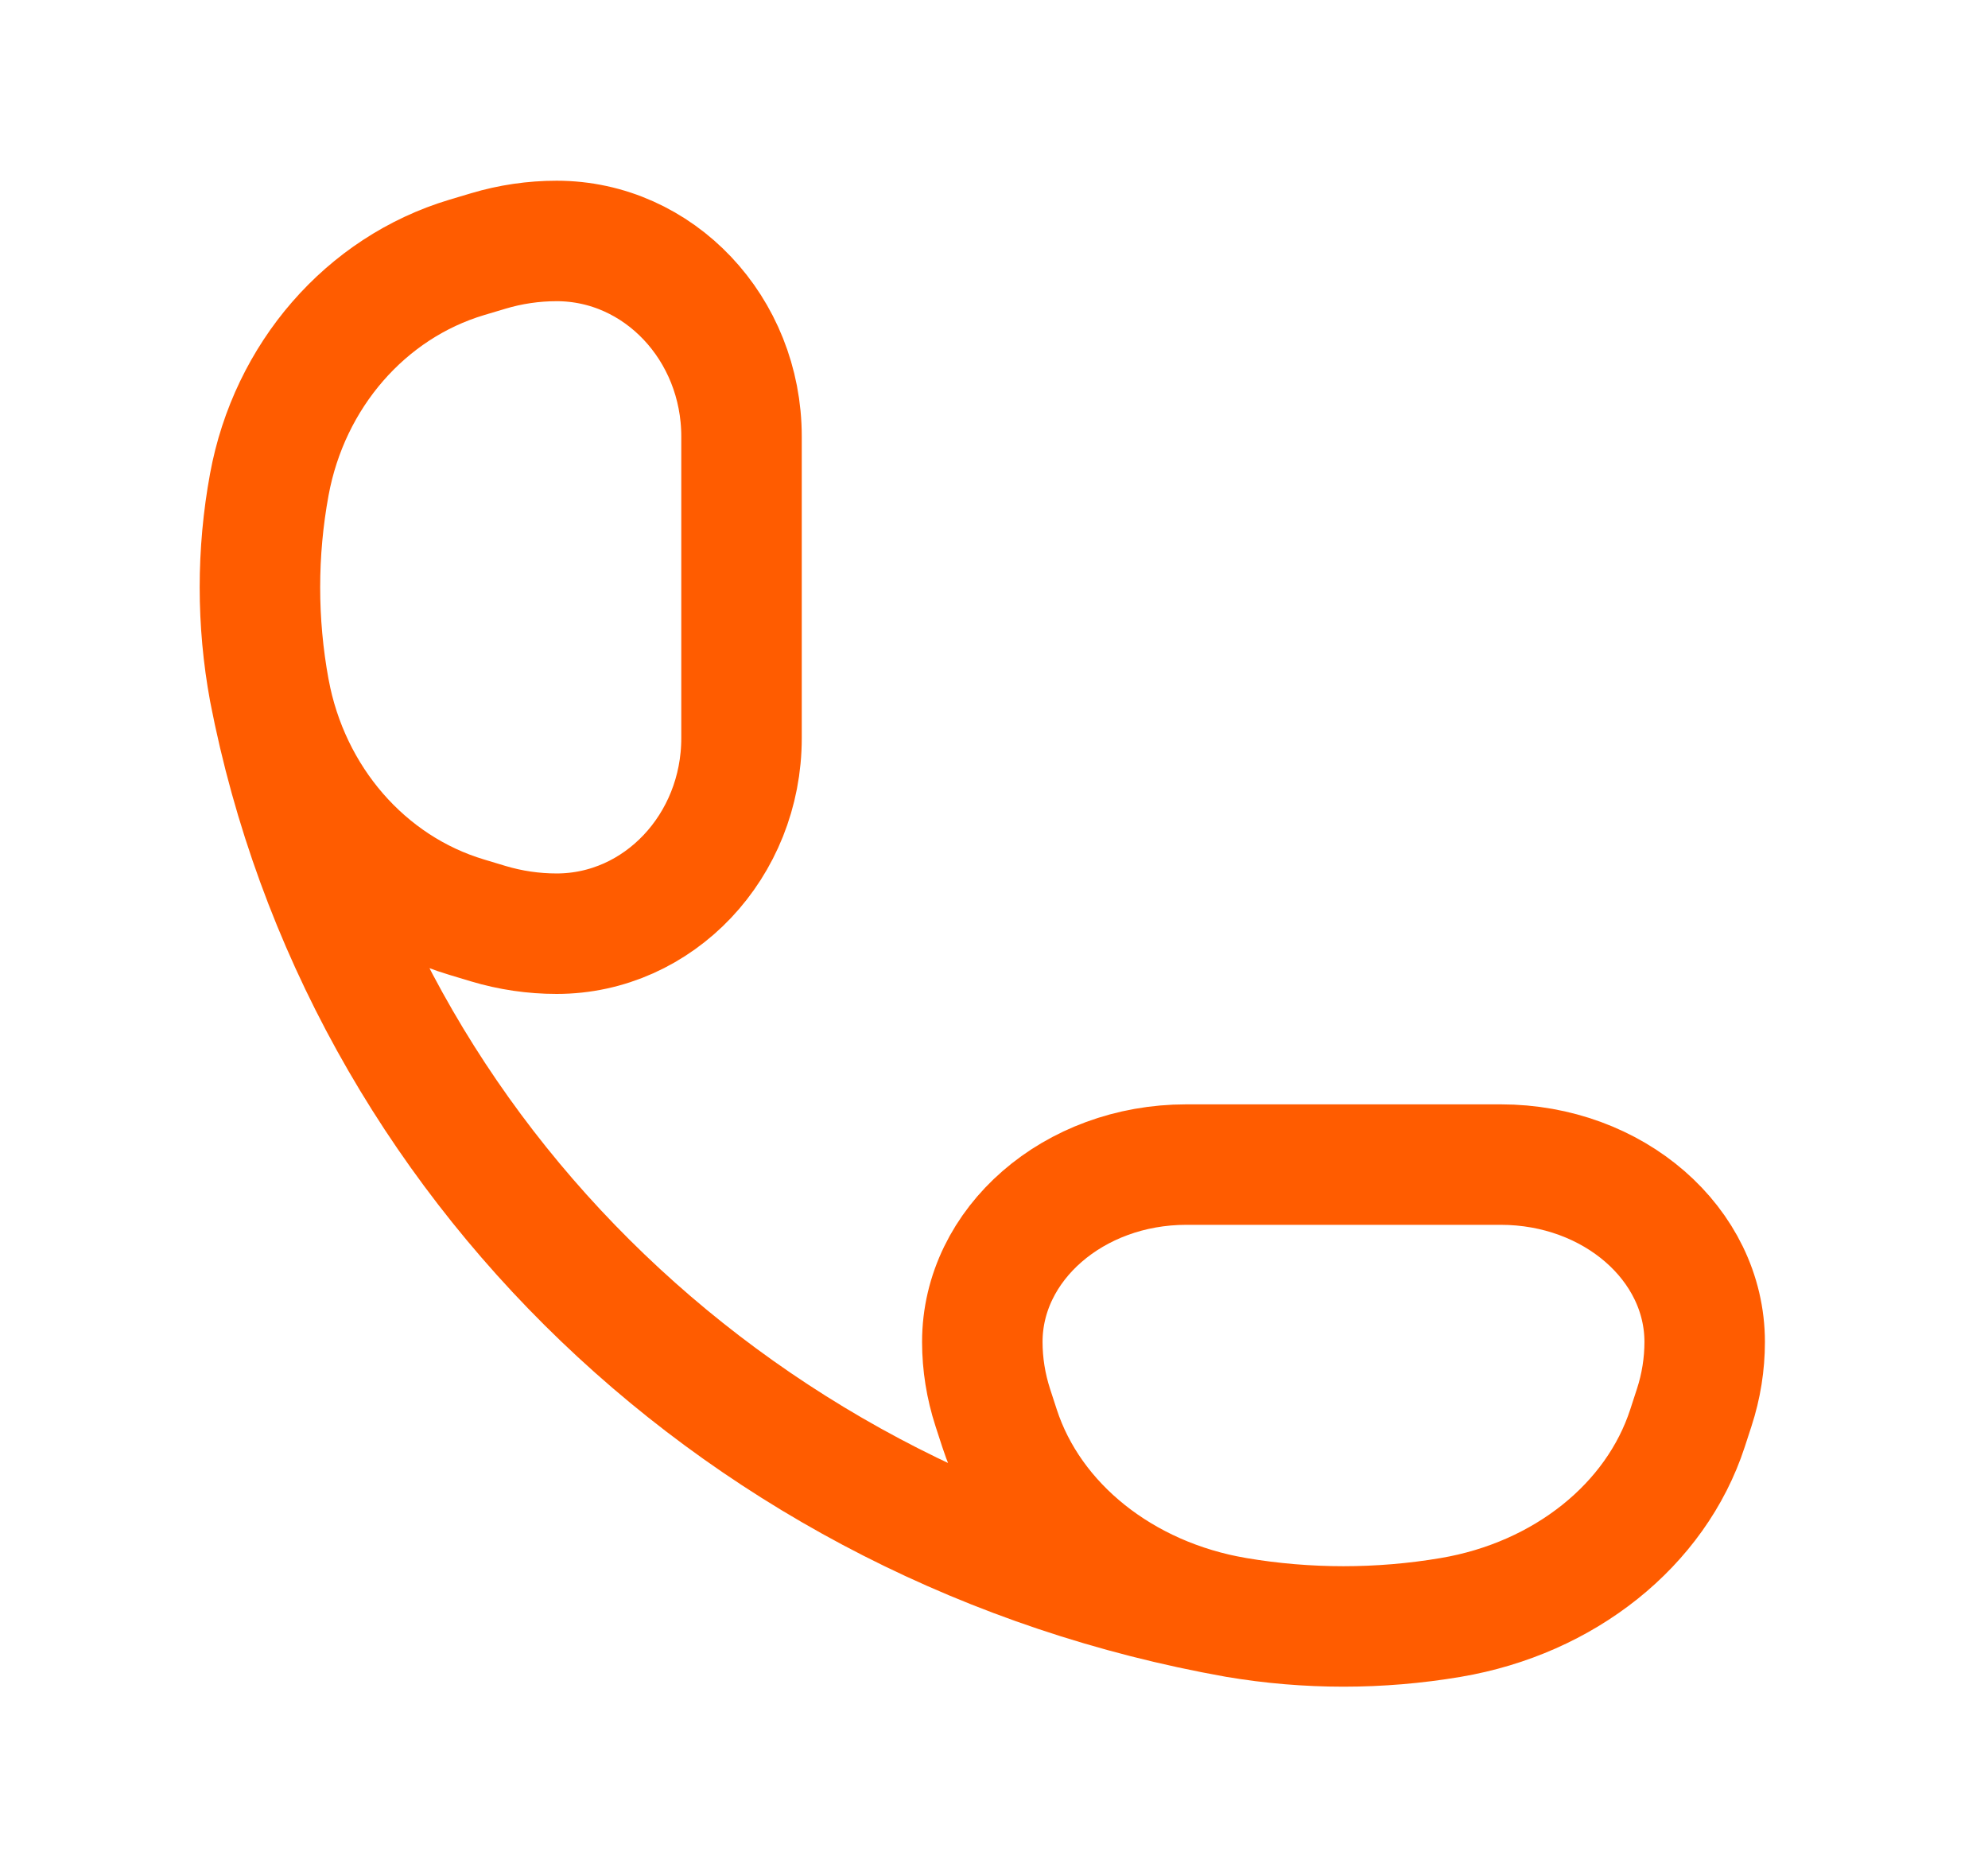 <svg width="33" height="31" viewBox="0 0 33 31" fill="none" xmlns="http://www.w3.org/2000/svg">
<path d="M20.523 26.851C21.698 27.05 22.905 27.05 24.08 26.851C25.968 26.532 27.488 25.317 28.012 23.708L28.123 23.367C28.239 23.012 28.297 22.645 28.297 22.277C28.297 20.651 26.782 19.333 24.912 19.333H19.692C17.822 19.333 16.306 20.651 16.306 22.277C16.306 22.645 16.365 23.012 16.48 23.367L16.591 23.708C17.115 25.317 18.636 26.532 20.523 26.851ZM20.523 26.851C12.365 25.401 5.982 19.28 4.47 11.455M4.47 11.455C4.263 10.329 4.263 9.171 4.47 8.045C4.803 6.234 6.07 4.776 7.748 4.273L8.103 4.167C8.473 4.056 8.856 4 9.24 4C10.935 4 12.309 5.454 12.309 7.247L12.309 12.253C12.309 14.046 10.935 15.5 9.24 15.5C8.856 15.5 8.473 15.444 8.103 15.333L7.748 15.226C6.07 14.724 4.803 13.266 4.47 11.455Z" stroke="#FF5C00" stroke-width="2"/>
</svg>
